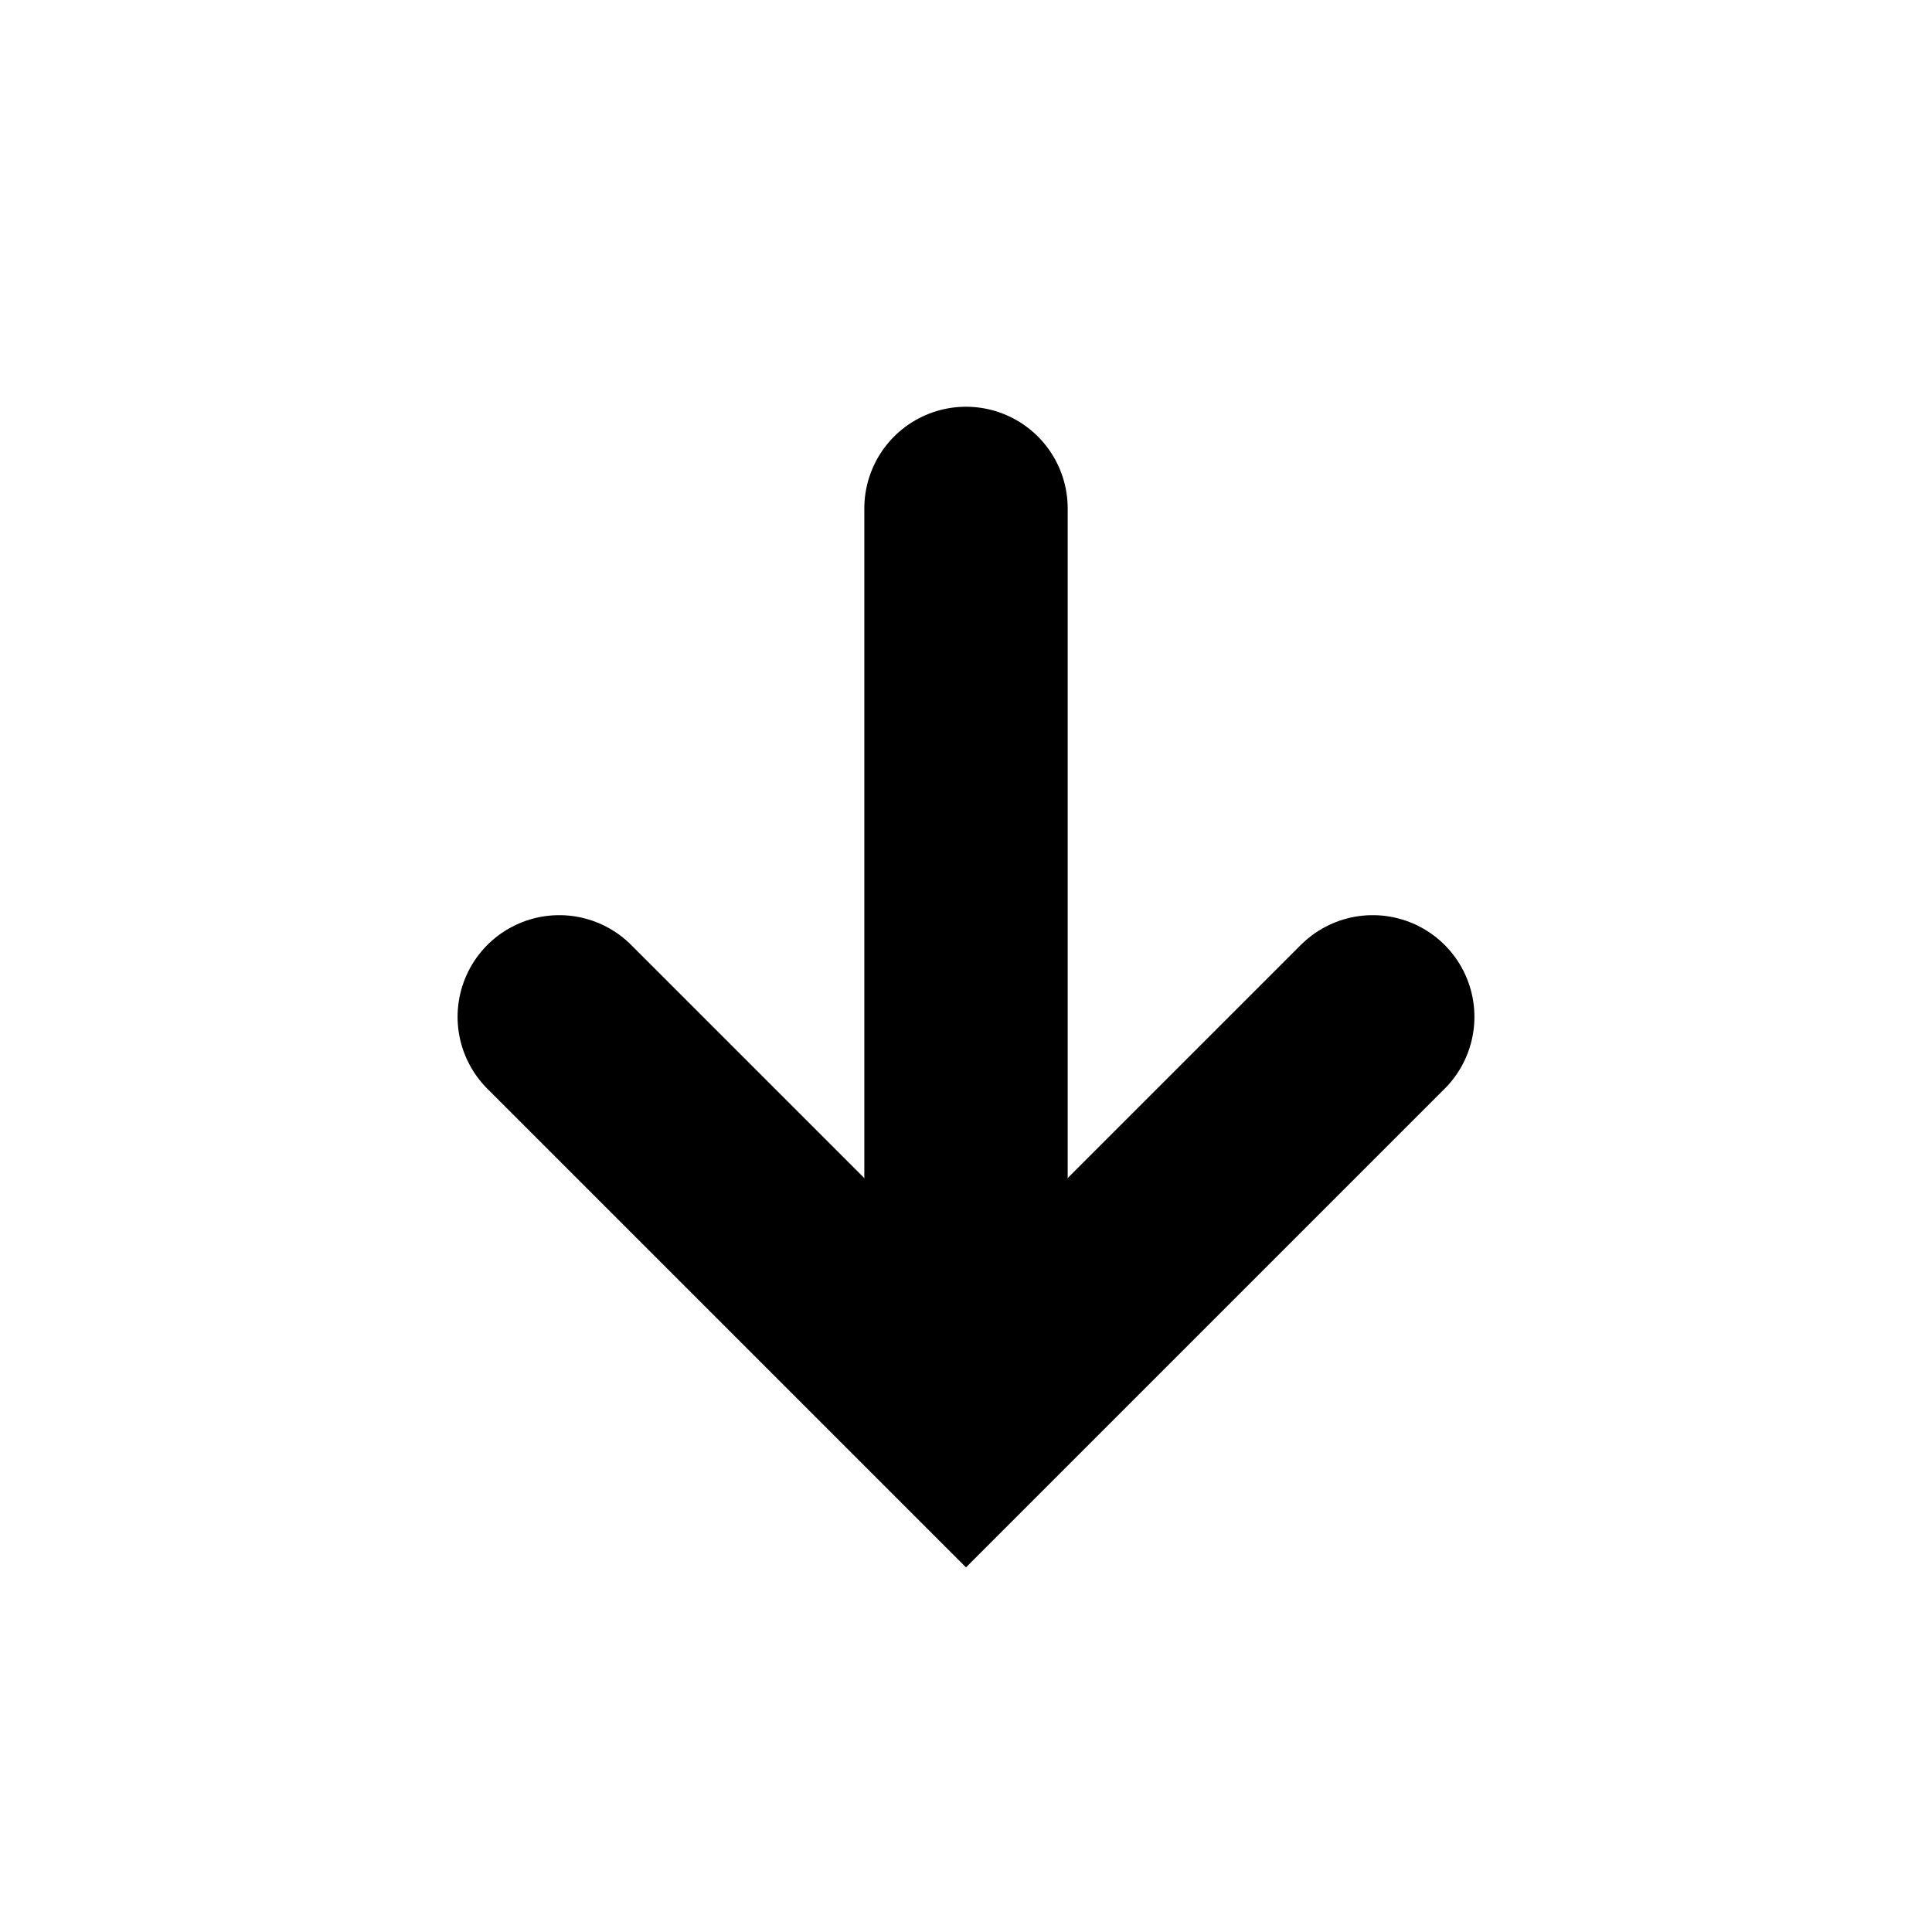<svg width="19" height="19" viewBox="0 0 19 19" fill="none" xmlns="http://www.w3.org/2000/svg">
<path d="M9.5 13L9.5 5" stroke="currentColor" stroke-width="2" stroke-linecap="round"/>
<path d="M5.5 10L9.5 14L13.5 10" stroke="currentColor" stroke-width="2" stroke-linecap="round"/>
</svg>
